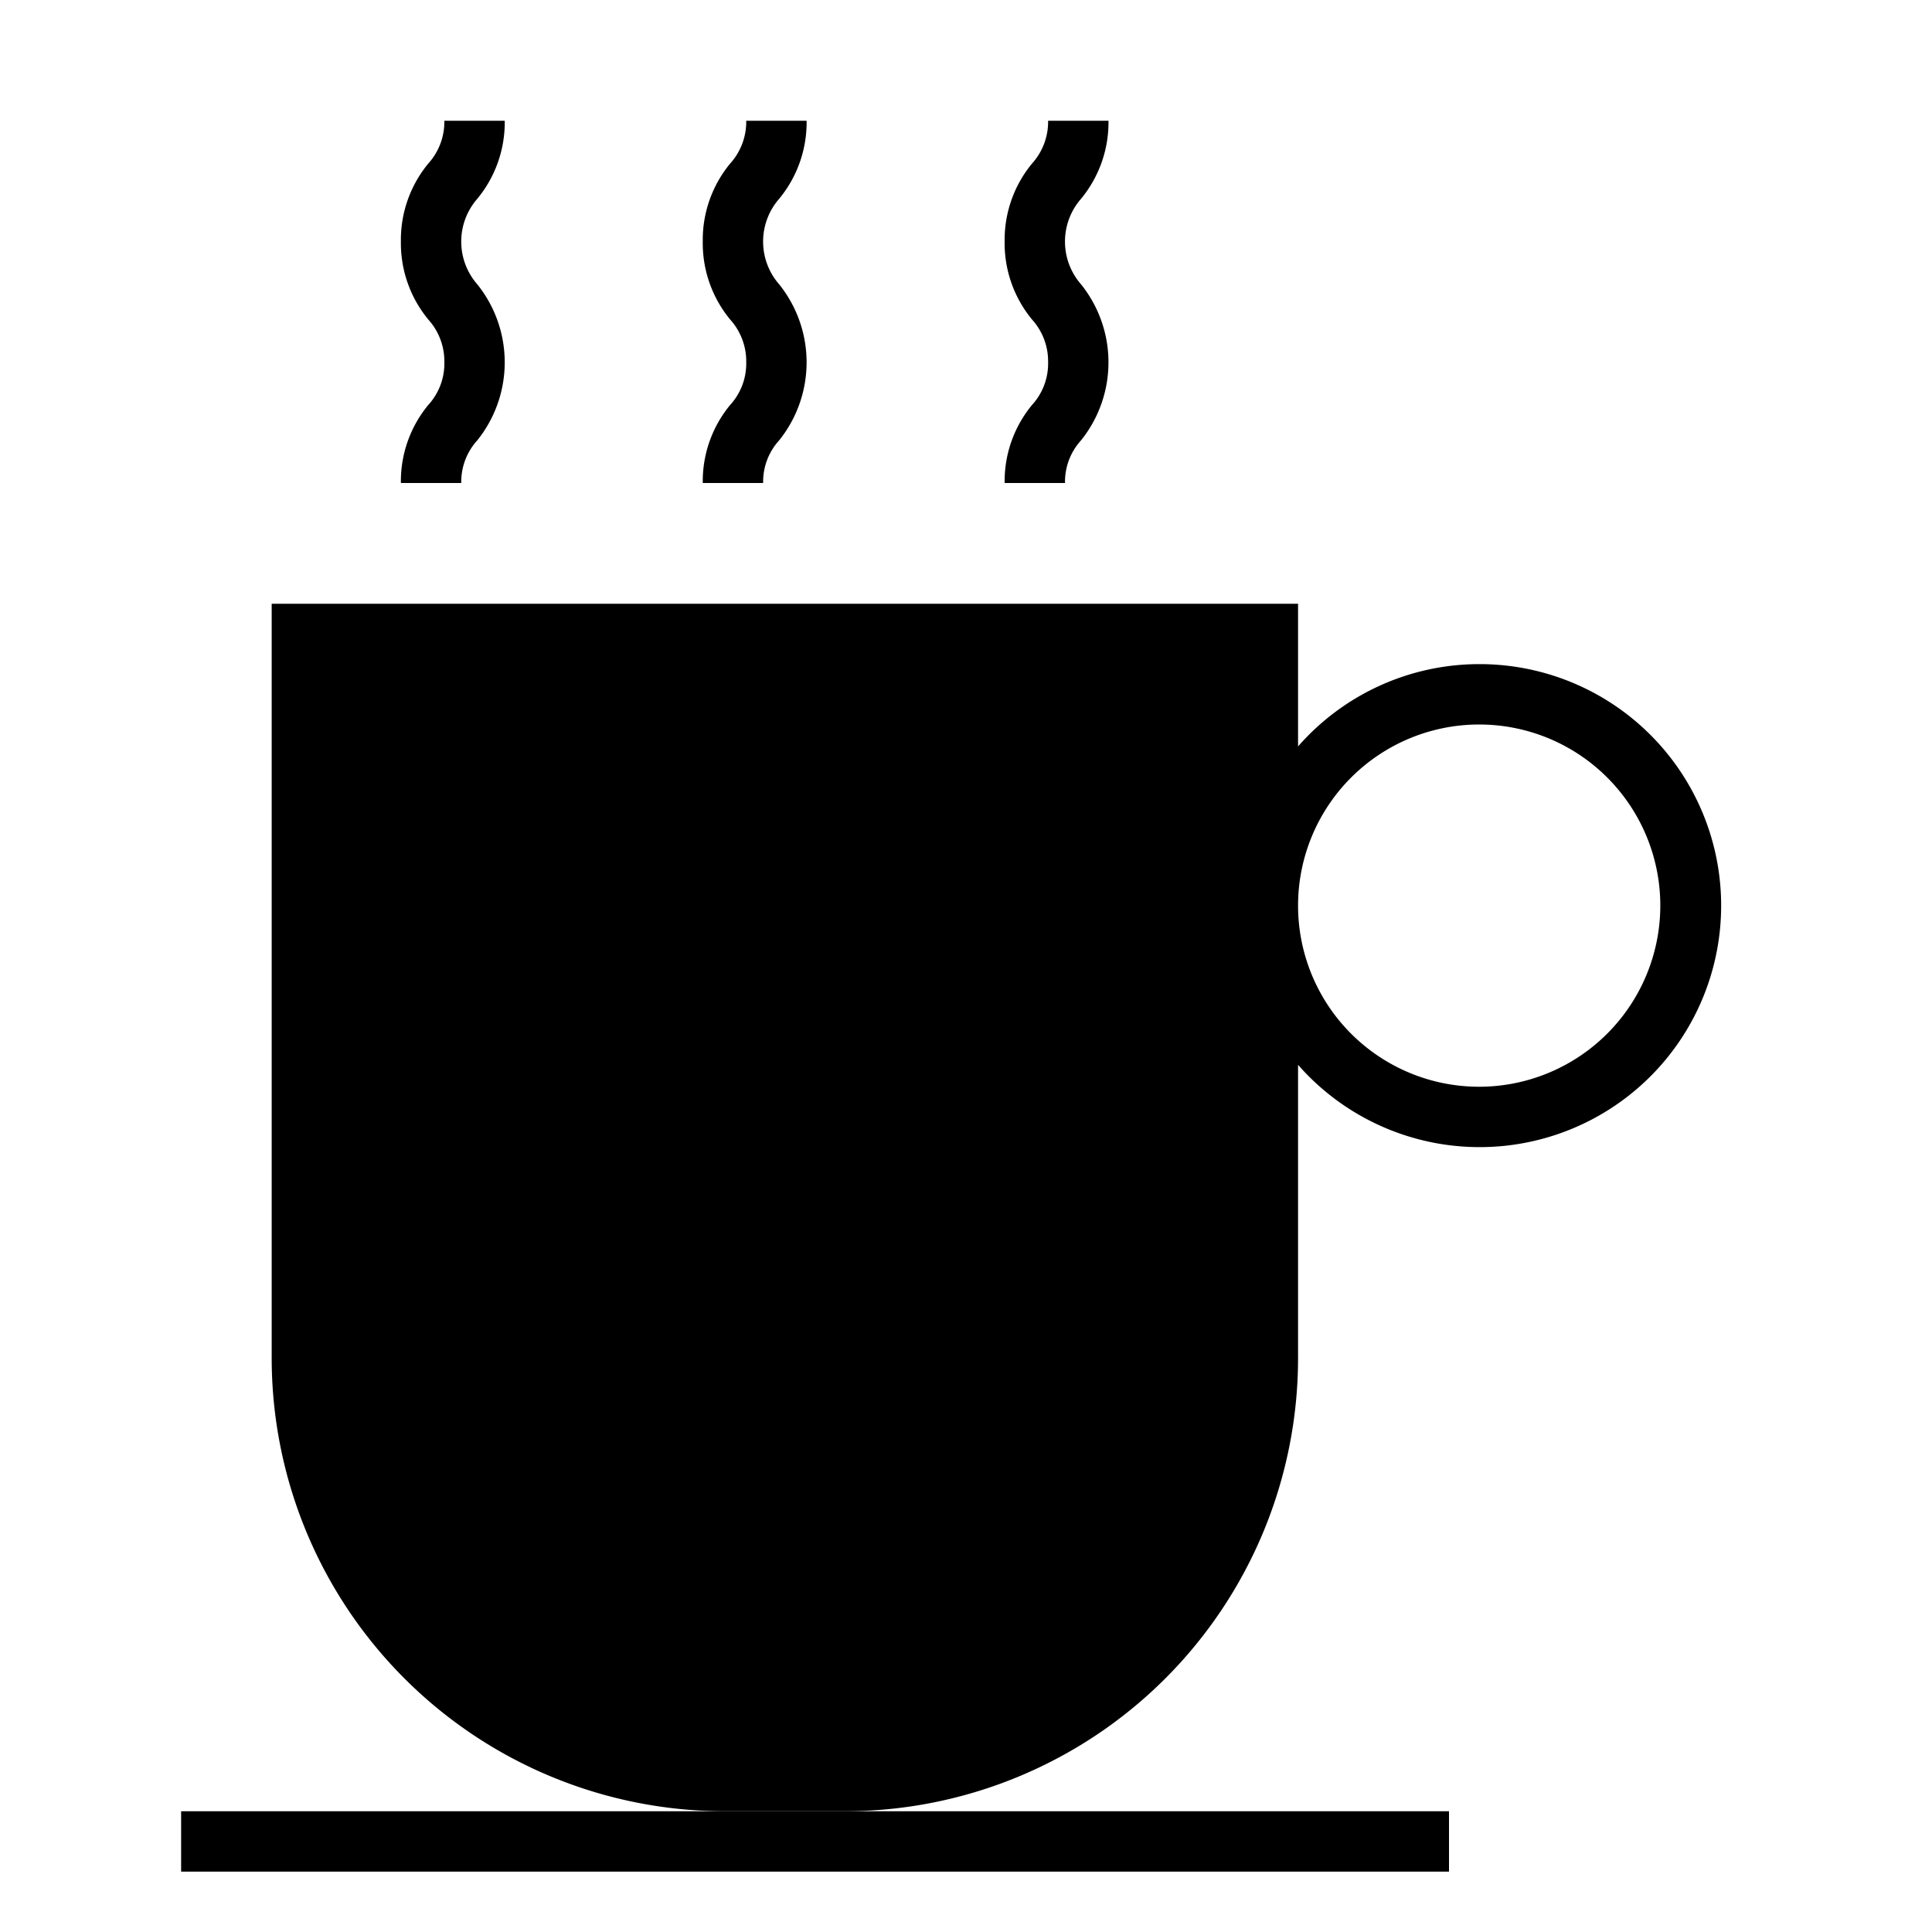 <svg xmlns="http://www.w3.org/2000/svg" viewBox="0 0 64 64" x="0px" y="0px"><g><rect x="6" y="60" width="42" height="2"></rect><path d="M49,22a7.976,7.976,0,0,0-6,2.726V20H9V45A15.017,15.017,0,0,0,24,60h4A15.017,15.017,0,0,0,43,45V35.274A8,8,0,1,0,49,22Zm0,14a6,6,0,1,1,6-6A6.006,6.006,0,0,1,49,36Z"></path><path d="M23.28,16h2a2.036,2.036,0,0,1,.531-1.413,4.129,4.129,0,0,0,0-5.168,2.153,2.153,0,0,1,0-2.834A3.974,3.974,0,0,0,26.72,4h-2a2.064,2.064,0,0,1-.532,1.417A3.974,3.974,0,0,0,23.28,8a3.974,3.974,0,0,0,.908,2.585A2.067,2.067,0,0,1,24.72,12a2.036,2.036,0,0,1-.531,1.413A3.965,3.965,0,0,0,23.28,16Z"></path><path d="M13.28,16h2a2.036,2.036,0,0,1,.531-1.413,4.129,4.129,0,0,0,0-5.168,2.153,2.153,0,0,1,0-2.834A3.974,3.974,0,0,0,16.72,4h-2a2.064,2.064,0,0,1-.532,1.417A3.974,3.974,0,0,0,13.28,8a3.974,3.974,0,0,0,.908,2.585A2.067,2.067,0,0,1,14.72,12a2.036,2.036,0,0,1-.531,1.413A3.965,3.965,0,0,0,13.28,16Z"></path><path d="M33.28,16h2a2.036,2.036,0,0,1,.531-1.413,4.129,4.129,0,0,0,0-5.168,2.153,2.153,0,0,1,0-2.834A3.974,3.974,0,0,0,36.72,4h-2a2.064,2.064,0,0,1-.532,1.417A3.974,3.974,0,0,0,33.28,8a3.974,3.974,0,0,0,.908,2.585A2.067,2.067,0,0,1,34.72,12a2.036,2.036,0,0,1-.531,1.413A3.965,3.965,0,0,0,33.28,16Z"></path></g></svg>